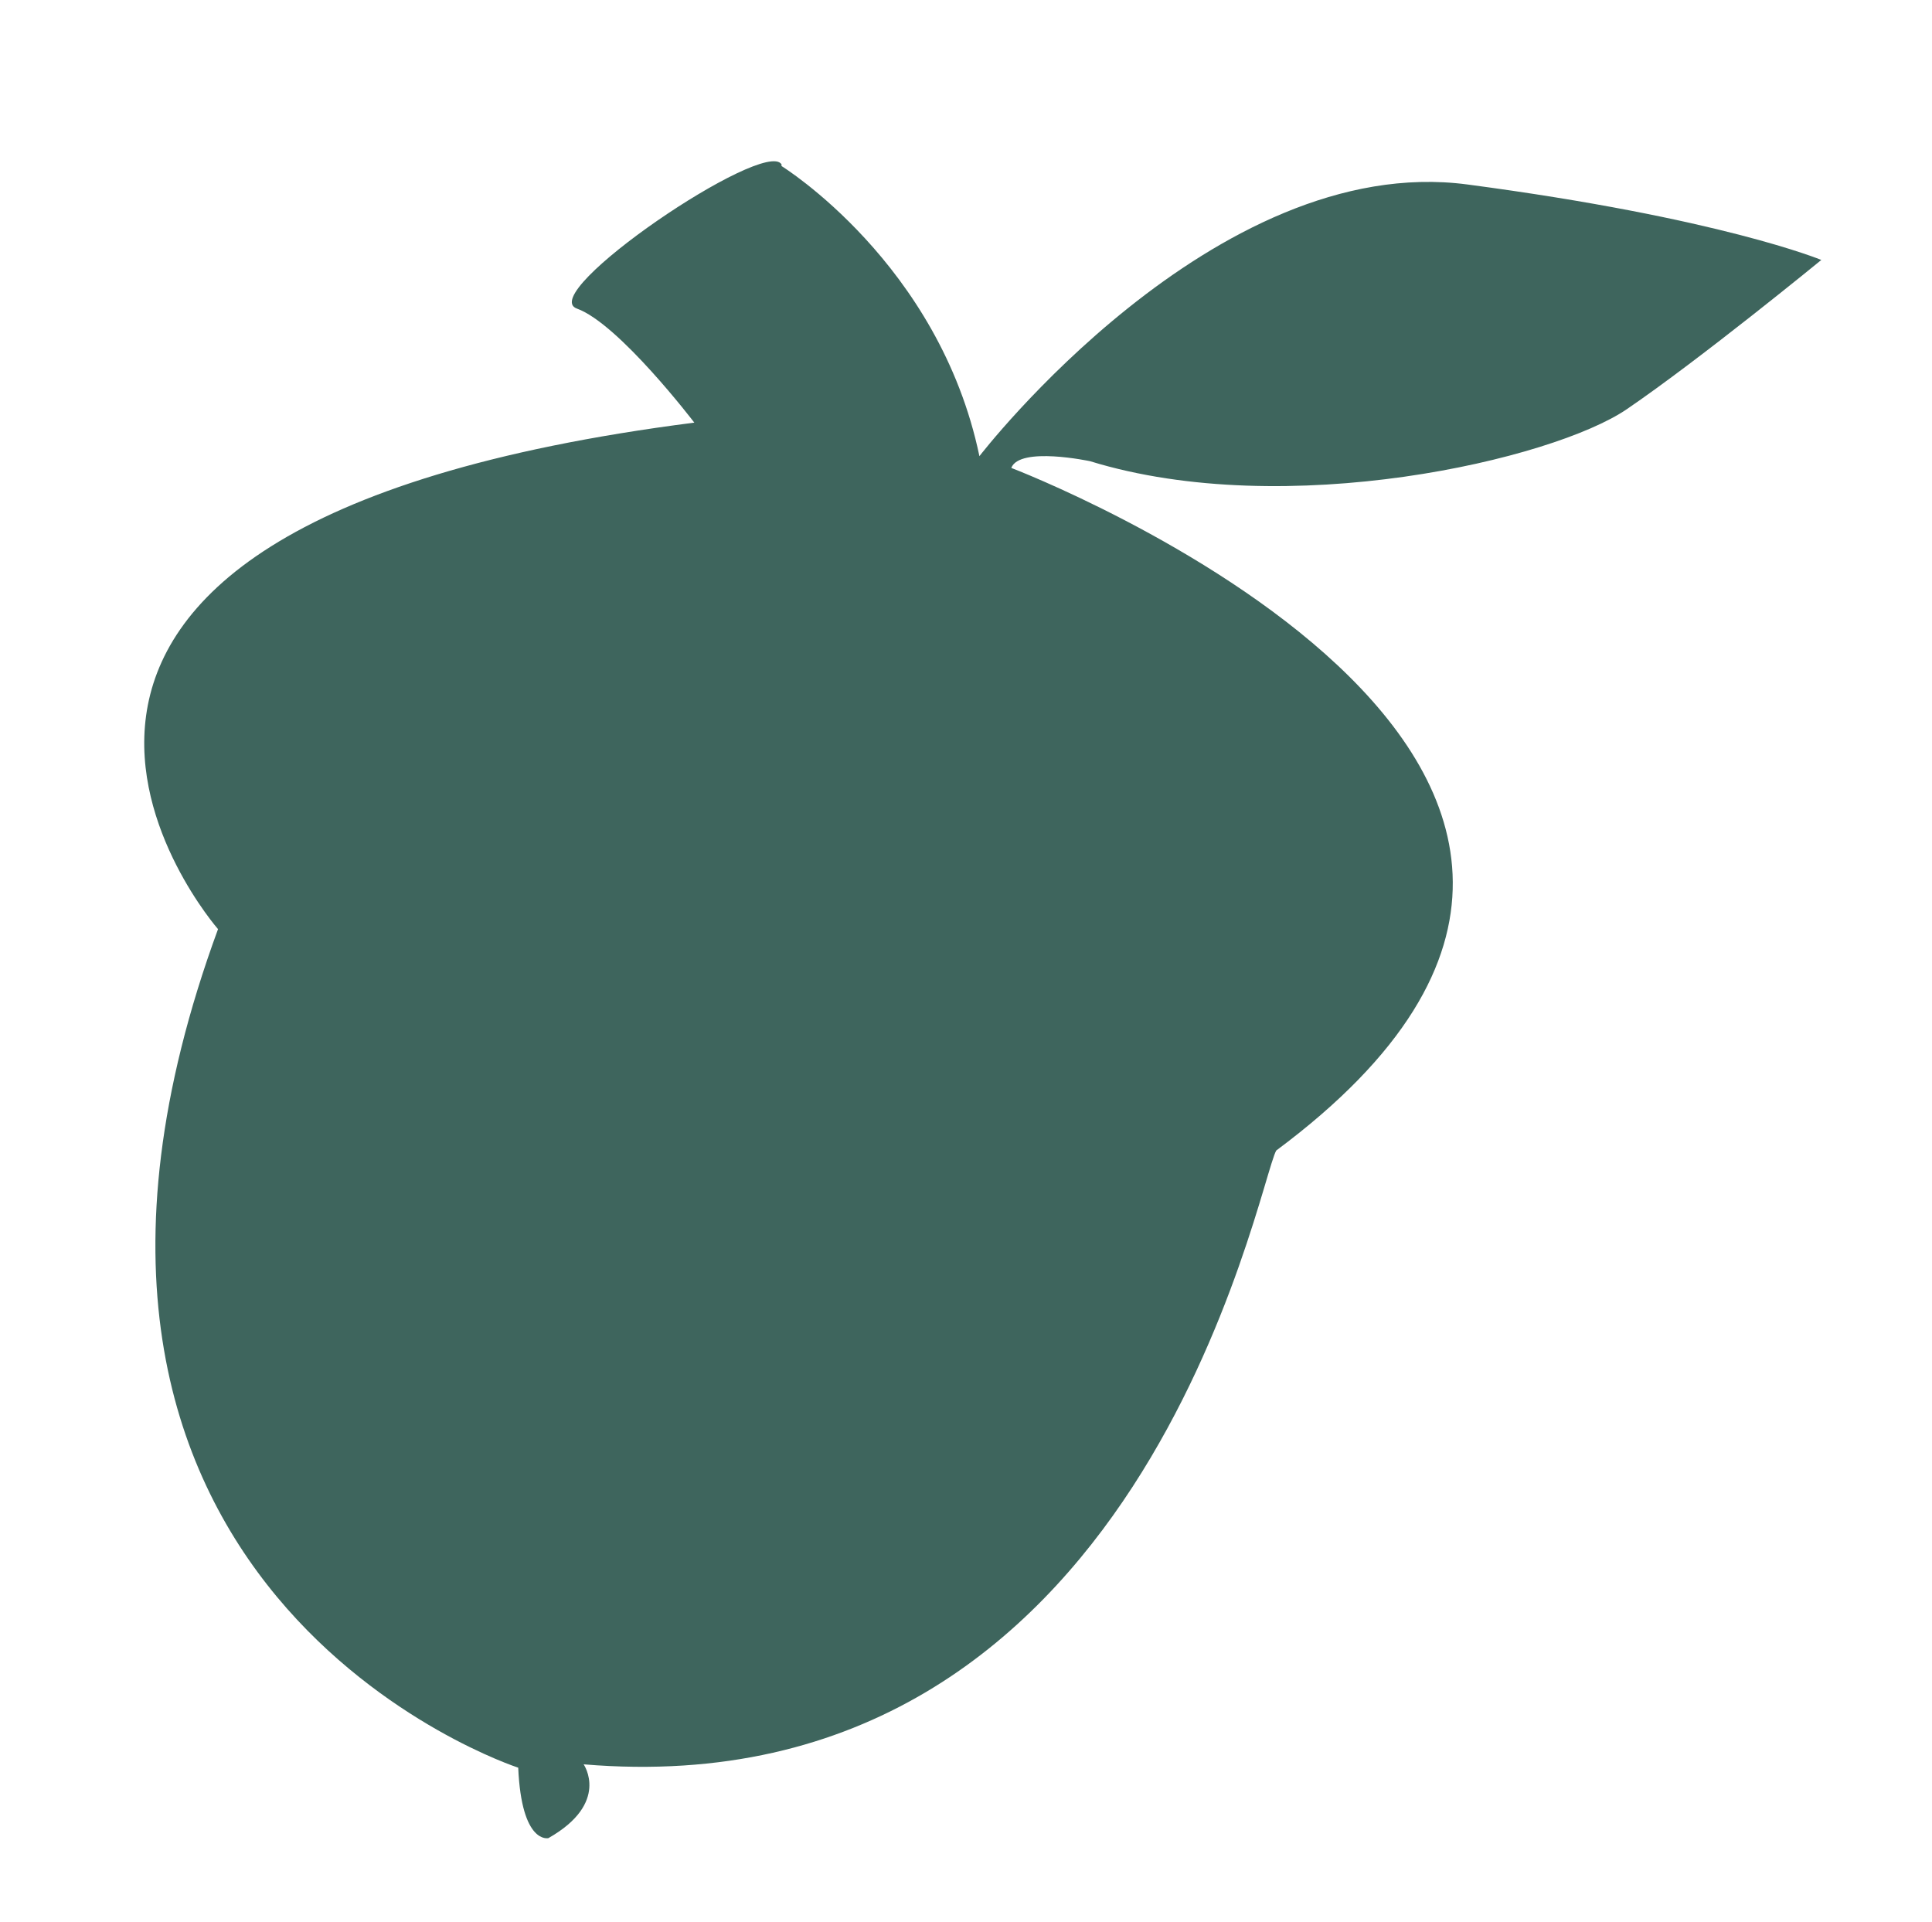 <?xml version="1.0" encoding="UTF-8"?>
<svg id="Layer_1" data-name="Layer 1" xmlns="http://www.w3.org/2000/svg" xmlns:xlink="http://www.w3.org/1999/xlink" version="1.1" viewBox="0 0 115.2 114.6">
  <defs>
    <style>
      .cls-1 {
        fill: #3e655d;
        filter: url(#drop-shadow-1);
        stroke-width: 0px;
      }
    </style>
    <filter id="drop-shadow-1" filterUnits="userSpaceOnUse">
      <feOffset dx="1" dy="2"/>
      <feGaussianBlur result="blur" stdDeviation="5"/>
      <feFlood flood-color="#000" flood-opacity=".5"/>
      <feComposite in2="blur" operator="in"/>
      <feComposite in="SourceGraphic"/>
    </filter>
  </defs>
  <path class="cls-1" d="M45.6,7.9s9.4,5.8,11.8,17.3c0,0,14-18.2,29.1-16.2,15.1,2,21.1,4.5,21.1,4.5,0,0-7.2,5.9-11.6,8.9-4.4,3-20.3,6.7-32,3.1,0,0-4.2-.9-4.7.4,0,0,46.6,17.8,15.8,40.7-1.1,1.9-8,39.4-41.3,36.6,0,0,1.6,2.3-2.1,4.4,0,0-1.6.4-1.8-4.2,0,0-32.4-10.5-17.9-50,0,0-20.9-23.9,28.4-30.2,0,0-4.5-5.9-7-6.8-2.5-.9,11.2-10.2,12.2-8.6h0Z"/>
</svg>